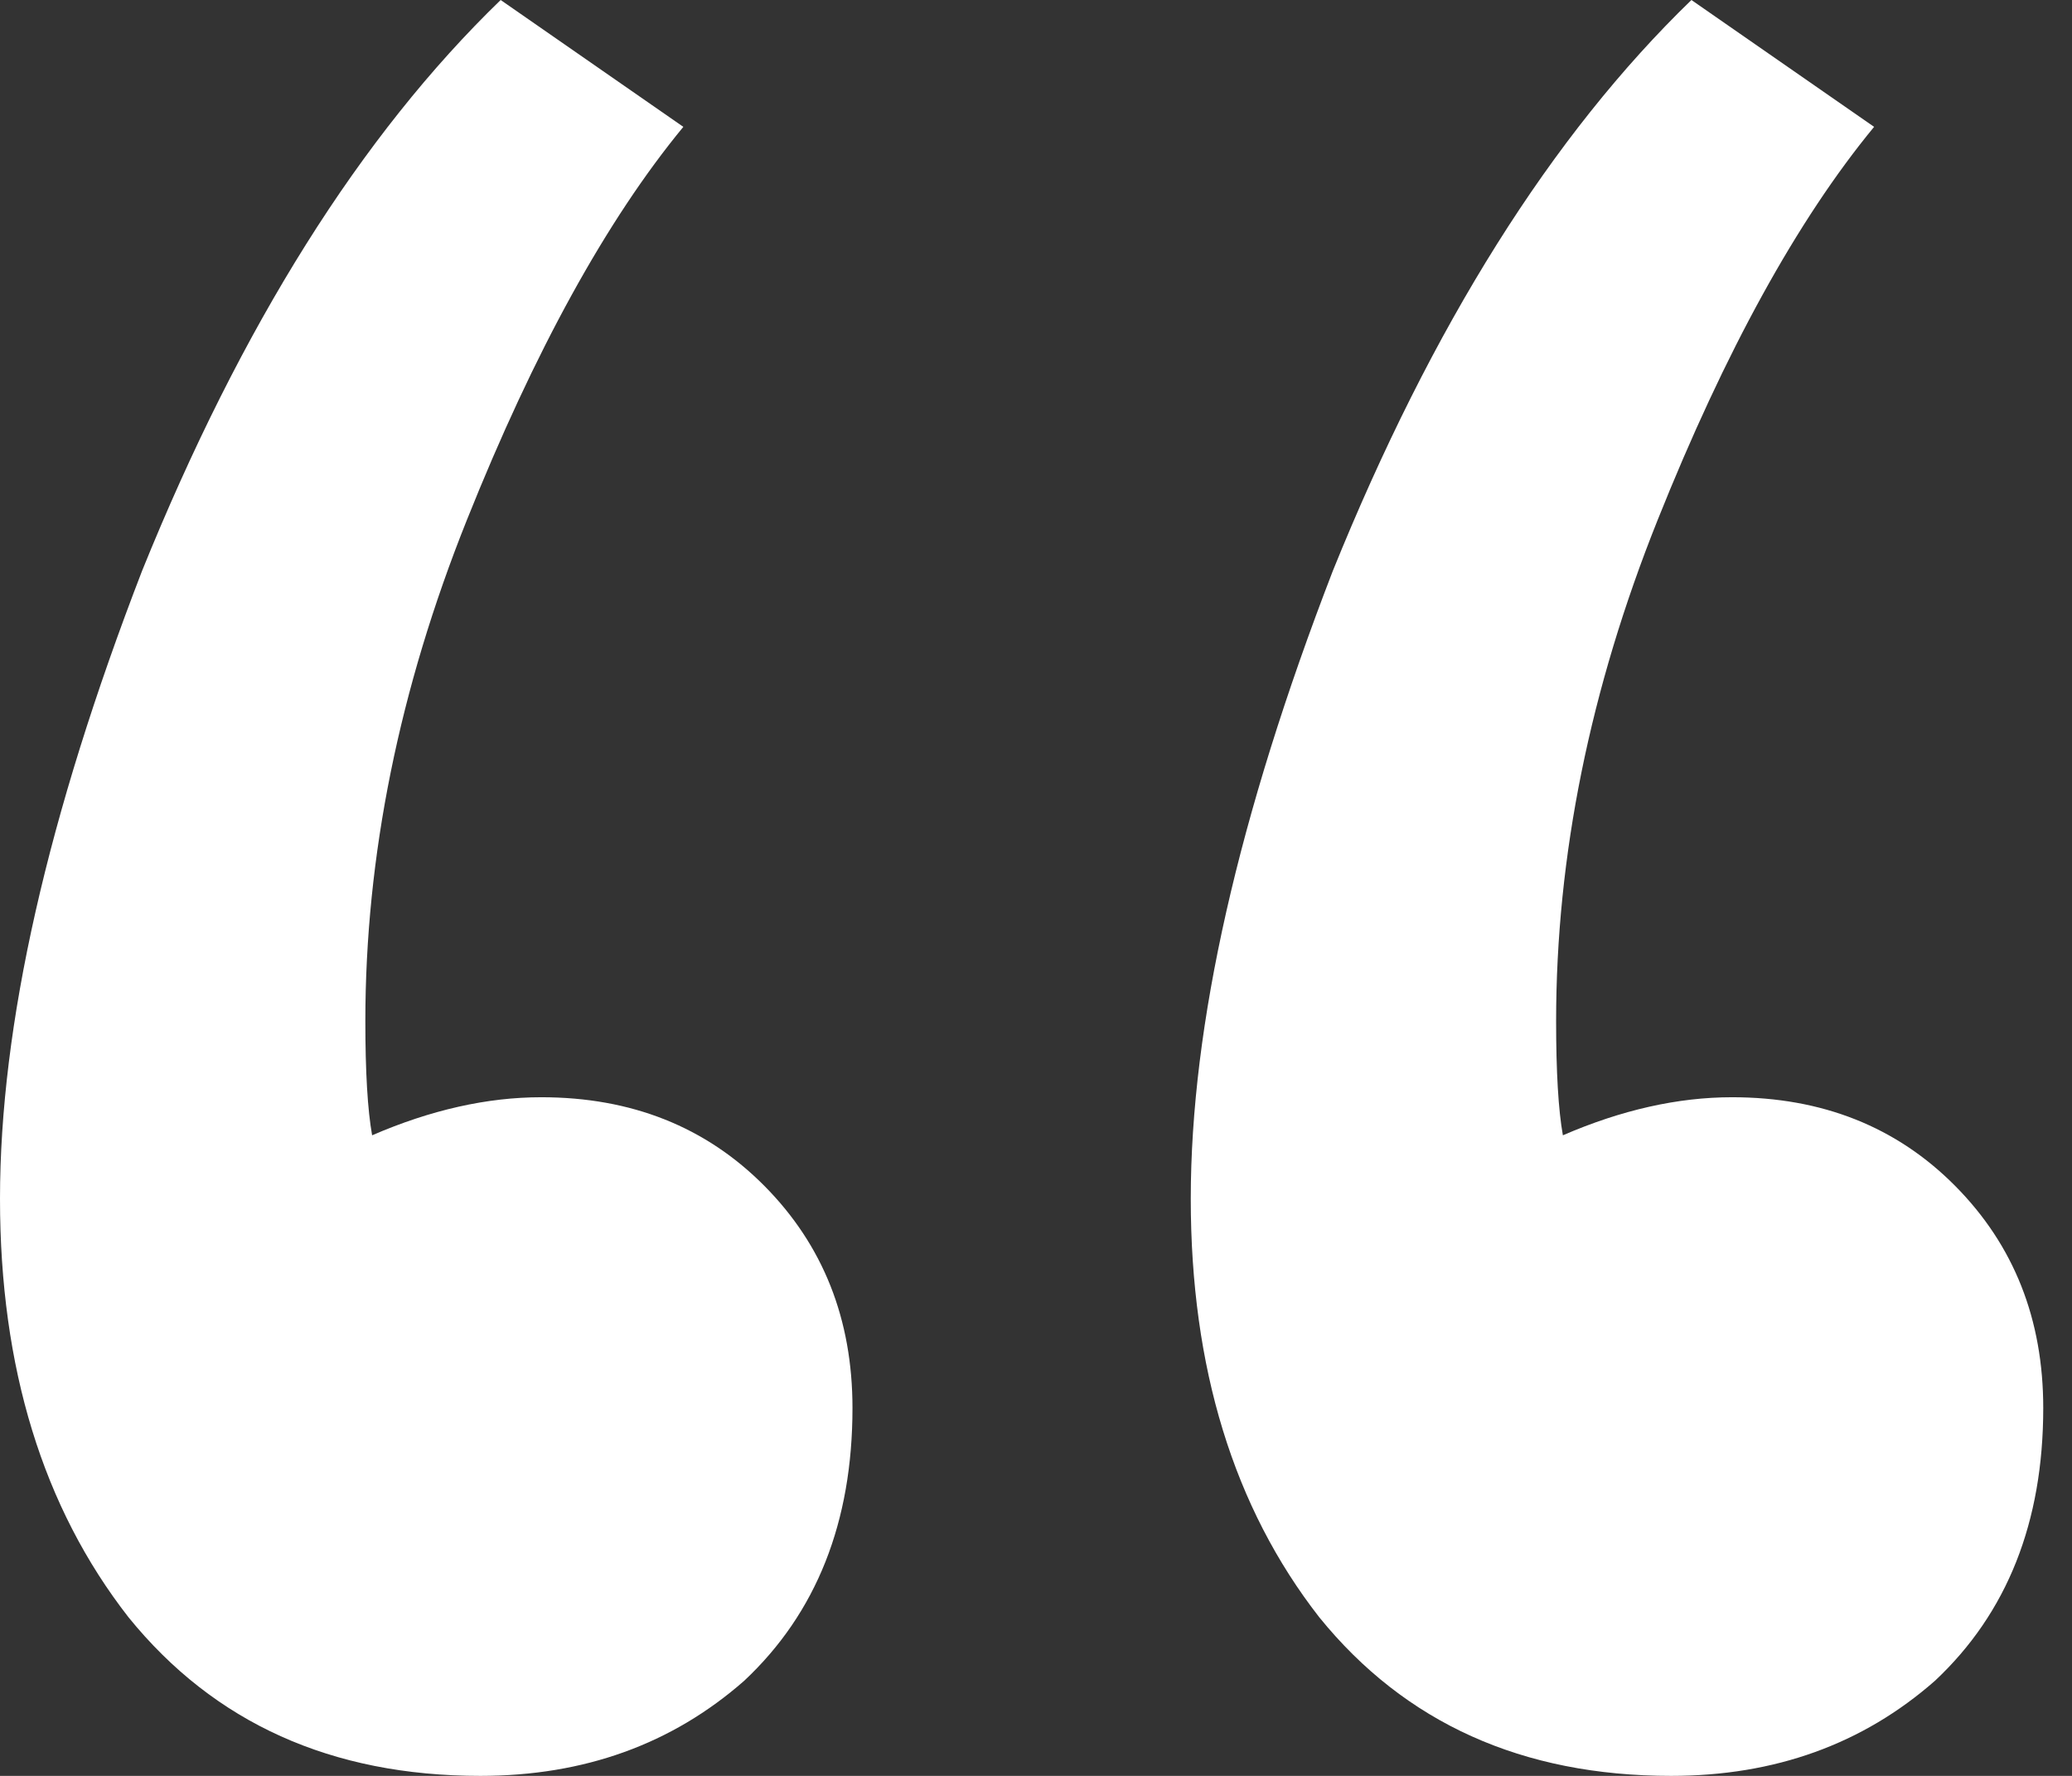 <svg width="49" height="42" viewBox="0 0 49 42" fill="none" xmlns="http://www.w3.org/2000/svg">
<rect x="0" y="0" width="49" height="42" fill="#333333" stroke="none"/>
<path d="M16.16 3C14.347 5.2 12.64 8.3 11.04 12.3C9.44 16.3 8.64 20.25 8.64 24.15C8.64 25.35 8.693 26.25 8.8 26.85C10.187 26.25 11.52 25.95 12.8 25.95C14.933 25.95 16.693 26.65 18.08 28.05C19.467 29.45 20.16 31.2 20.16 33.3C20.16 36 19.307 38.15 17.6 39.75C15.893 41.25 13.813 42 11.36 42C7.84 42 5.067 40.75 3.04 38.25C1.013 35.65 0 32.35 0 28.35C0 24.25 1.12 19.3 3.36 13.5C5.707 7.7 8.533 3.2 11.84 0L16.16 3ZM44.32 3C42.507 5.2 40.8 8.3 39.2 12.3C37.6 16.3 36.8 20.25 36.8 24.15C36.8 25.35 36.853 26.25 36.96 26.85C38.347 26.25 39.68 25.95 40.96 25.95C43.093 25.95 44.853 26.65 46.24 28.05C47.627 29.45 48.32 31.2 48.32 33.3C48.32 36 47.467 38.15 45.76 39.75C44.053 41.25 41.973 42 39.52 42C36 42 33.227 40.75 31.2 38.25C29.173 35.65 28.16 32.35 28.16 28.35C28.16 24.25 29.28 19.3 31.52 13.5C33.867 7.7 36.693 3.2 40 0L44.32 3Z" fill="white"/>
</svg>
